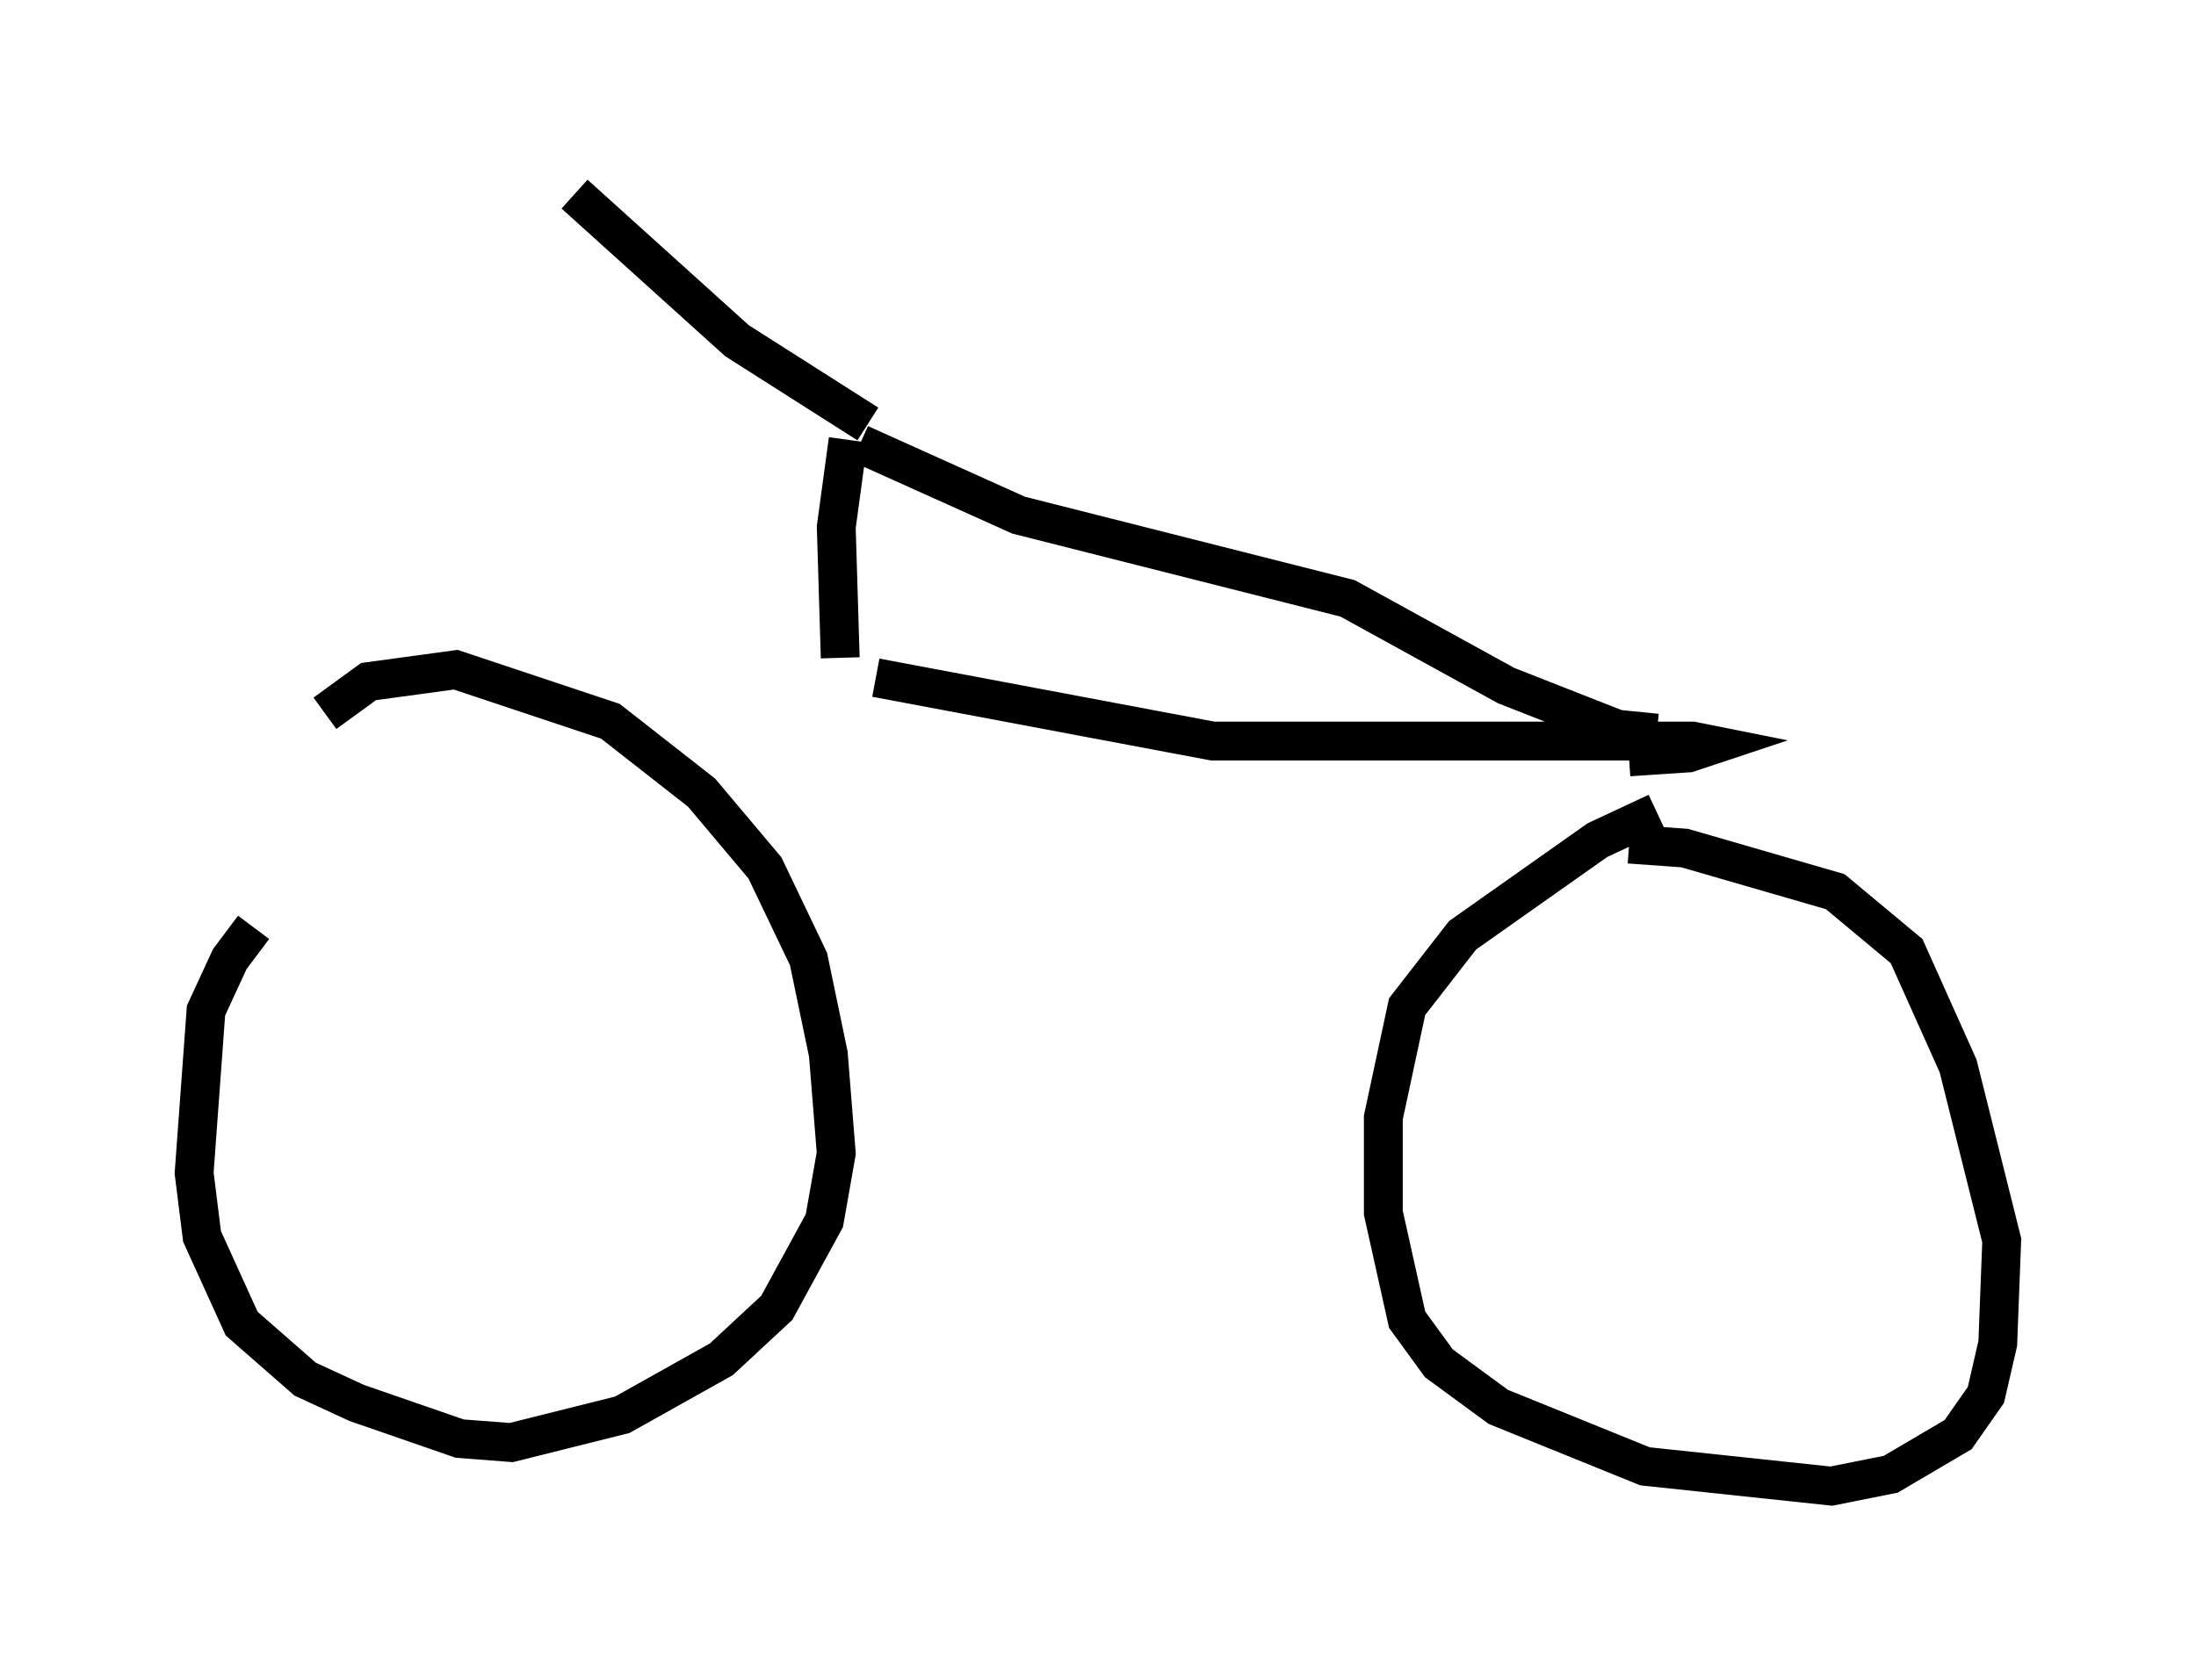 <?xml version="1.0" encoding="utf-8" ?>
<svg baseProfile="full" height="43.28" version="1.1" width="56.551" xmlns="http://www.w3.org/2000/svg" xmlns:ev="http://www.w3.org/2001/xml-events" xmlns:xlink="http://www.w3.org/1999/xlink"><defs /><rect fill="white" height="43.28" width="56.551" x="0" y="0" /><path d="M9.083, 21.946 m-2.552, 1.94 l-0.613, 0.817 -0.613, 1.327 l-0.306, 4.185 0.204, 1.633 l1.021, 2.246 1.633, 1.429 l1.327, 0.613 2.654, 0.919 l1.327, 0.102 2.858, -0.715 l2.552, -1.429 1.429, -1.327 l1.225, -2.246 0.306, -1.735 l-0.204, -2.552 -0.51, -2.45 l-1.123, -2.348 -1.633, -1.94 l-2.348, -1.838 -3.981, -1.327 l-2.246, 0.306 -1.123, 0.817 m34.3, 2.552 l-1.531, 0.715 -3.471, 2.45 l-1.429, 1.838 -0.613, 2.858 l0.0, 2.45 0.613, 2.756 l0.817, 1.123 1.531, 1.123 l3.777, 1.531 4.798, 0.51 l1.531, -0.306 1.735, -1.021 l0.715, -1.021 0.306, -1.327 l0.102, -2.654 -1.123, -4.492 l-1.327, -2.96 -1.838, -1.531 l-3.879, -1.123 -1.429, -0.102 m-20.111, -10.413 l-0.306, 2.246 0.102, 3.369 m0.51, -5.513 l4.083, 1.838 8.473, 2.144 l4.083, 2.246 2.858, 1.123 l1.021, 0.102 m-20.111, -1.429 l8.677, 1.633 12.352, 0.0 l0.51, 0.102 -0.613, 0.204 l-1.531, 0.102 m-19.6, -8.575 l-3.369, -2.144 -4.185, -3.777 " fill="none" stroke="black" stroke-width="1" /></svg>